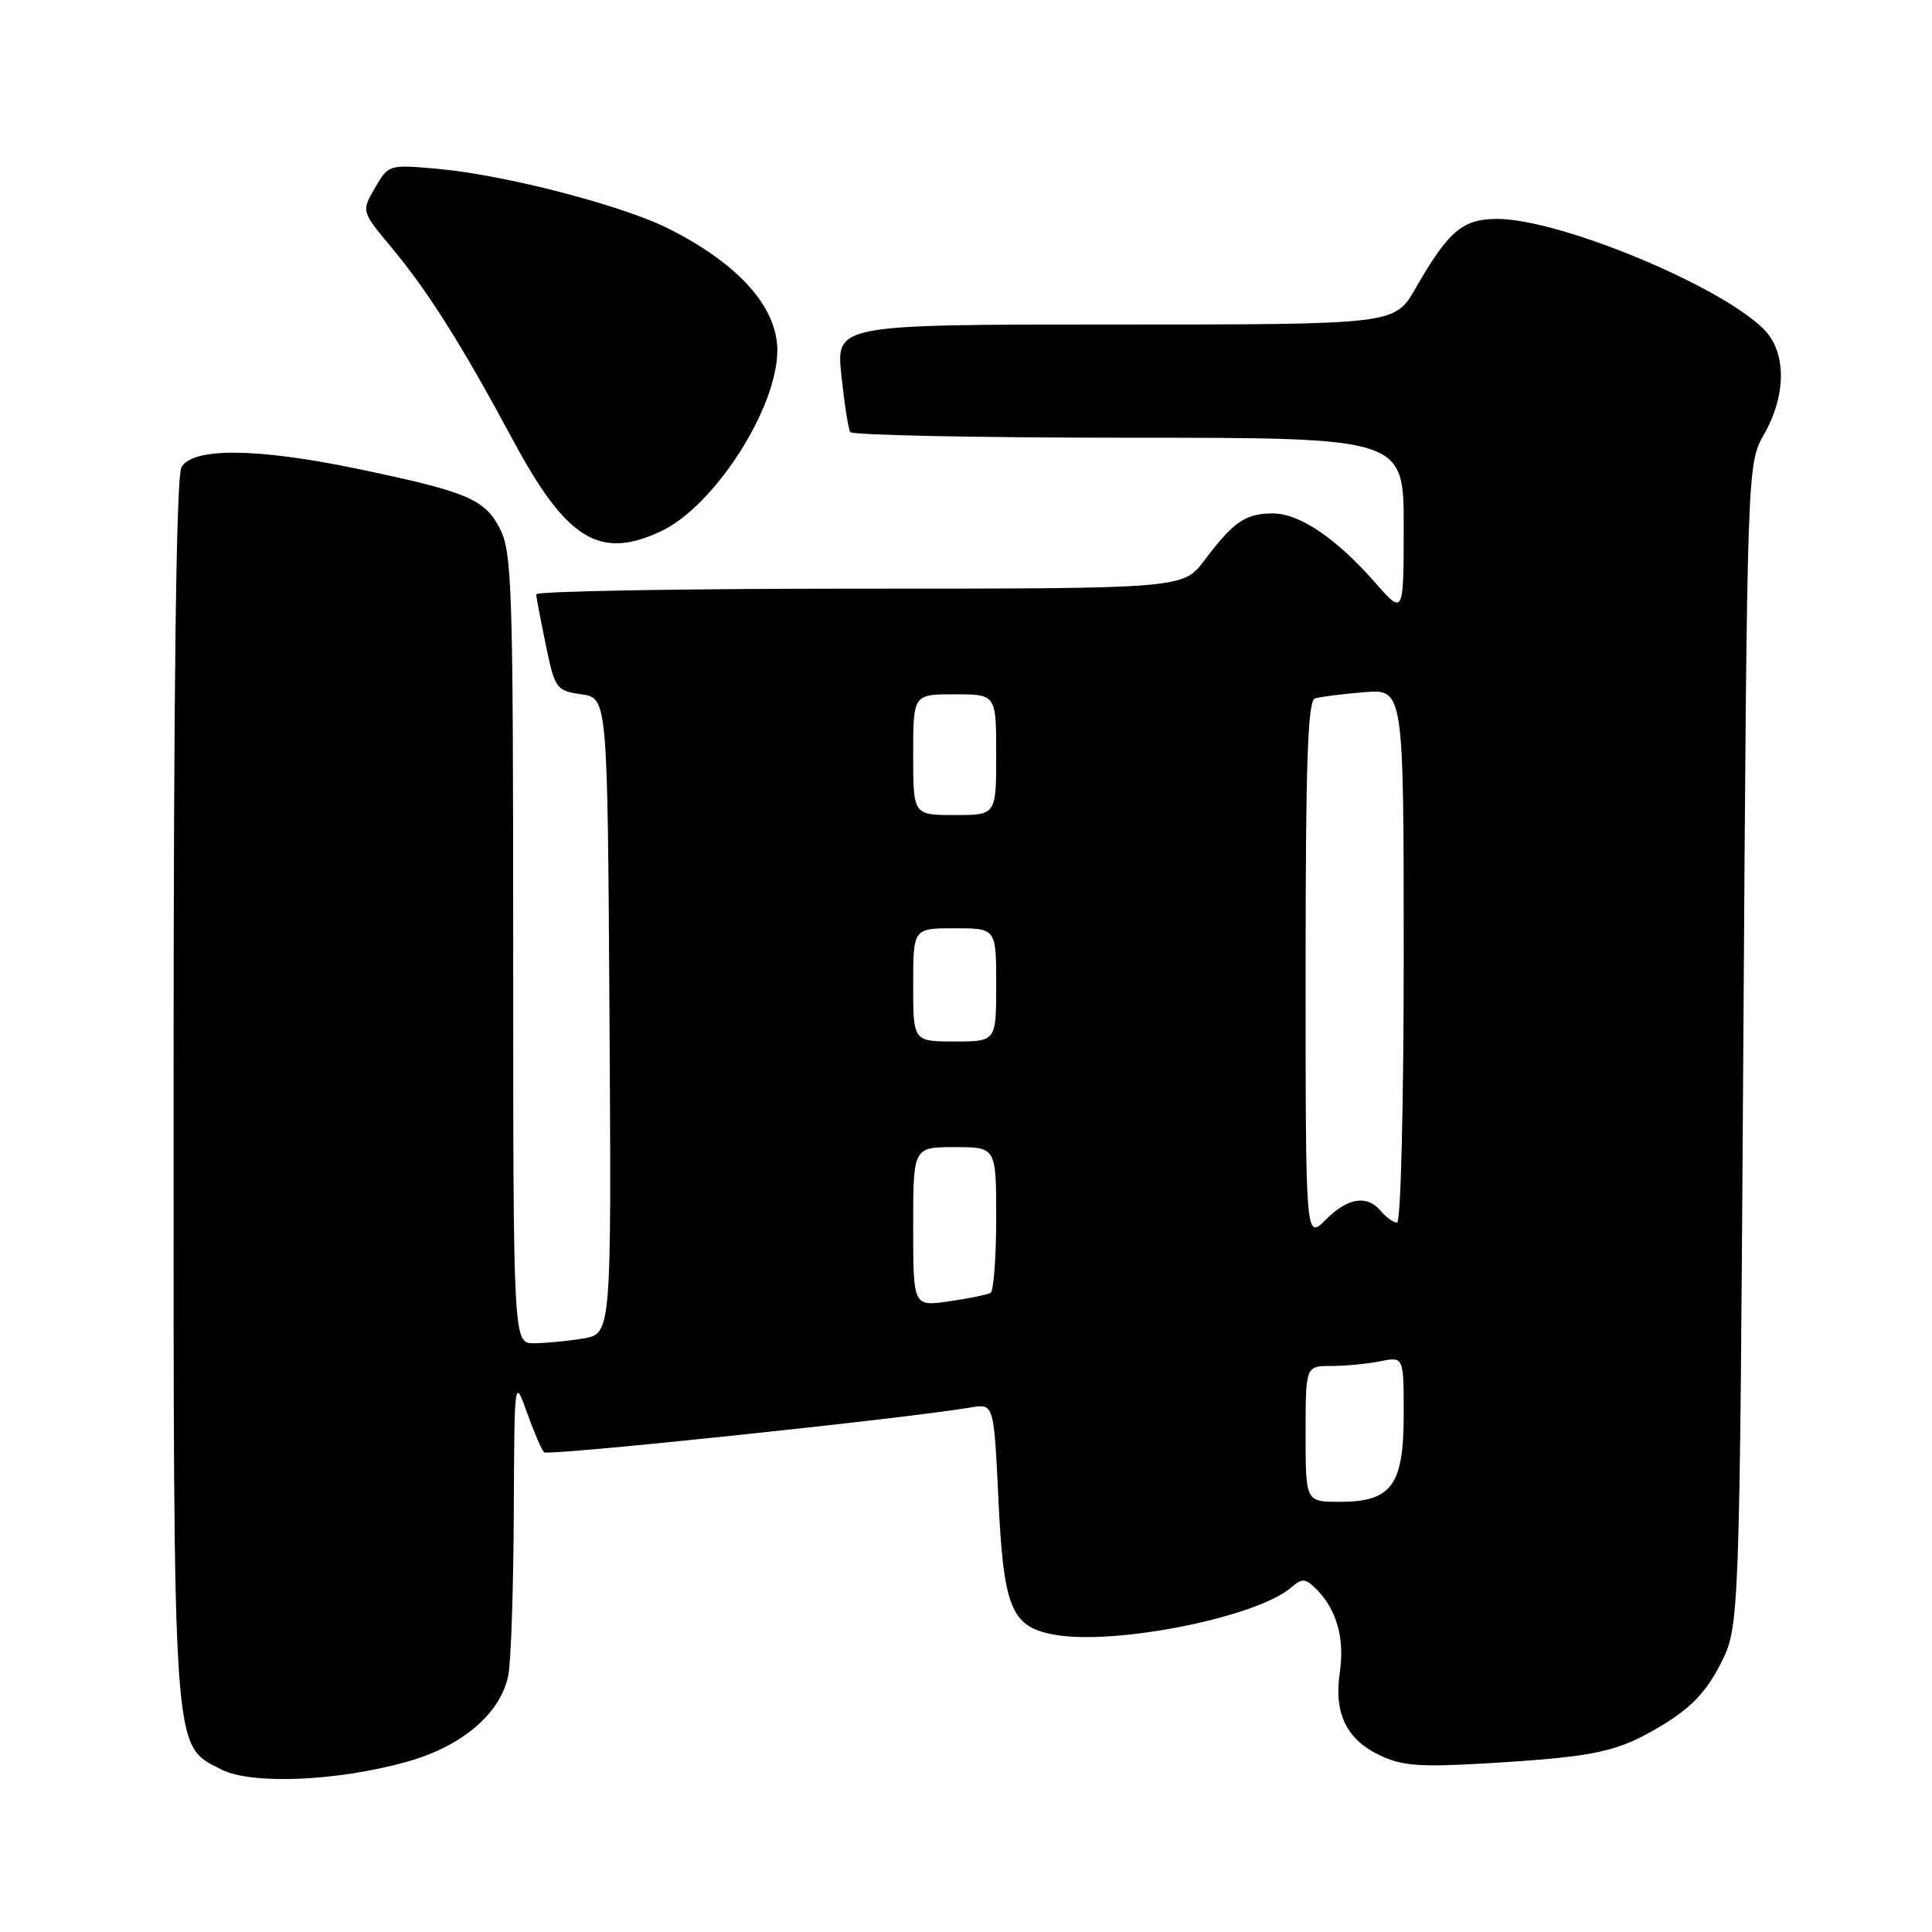 <?xml version="1.0" encoding="UTF-8" standalone="no"?>
<!DOCTYPE svg PUBLIC "-//W3C//DTD SVG 1.1//EN" "http://www.w3.org/Graphics/SVG/1.1/DTD/svg11.dtd" >
<svg xmlns="http://www.w3.org/2000/svg" xmlns:xlink="http://www.w3.org/1999/xlink" version="1.1" viewBox="0 0 256 256">
 <g >
 <path fill="currentColor"
d=" M 53.93 233.44 C 61.25 231.39 66.34 227.04 67.35 221.99 C 67.71 220.21 68.03 210.59 68.08 200.62 C 68.16 182.50 68.16 182.50 69.83 187.18 C 70.75 189.75 71.77 192.12 72.09 192.44 C 72.61 192.94 120.11 187.95 128.60 186.50 C 131.69 185.97 131.69 185.97 132.29 198.57 C 132.97 213.05 133.98 215.53 139.61 216.59 C 147.59 218.08 166.54 214.32 171.13 210.32 C 172.55 209.09 172.99 209.13 174.46 210.61 C 177.12 213.27 178.20 217.13 177.53 221.61 C 176.73 227.01 178.41 230.49 182.84 232.59 C 185.79 234.00 188.19 234.17 196.95 233.65 C 211.56 232.77 214.29 232.18 220.22 228.62 C 224.06 226.30 226.06 224.22 227.95 220.53 C 230.50 215.56 230.50 215.56 231.00 138.53 C 231.50 61.50 231.50 61.50 233.75 57.54 C 236.73 52.29 236.72 46.62 233.71 43.62 C 227.91 37.82 206.68 29.03 198.42 29.01 C 193.81 29.00 191.95 30.57 187.54 38.25 C 184.81 43.00 184.81 43.00 147.79 43.00 C 110.77 43.00 110.77 43.00 111.49 49.75 C 111.88 53.46 112.41 56.84 112.66 57.25 C 112.91 57.66 129.52 58.00 149.56 58.00 C 186.00 58.00 186.00 58.00 186.00 69.75 C 185.99 81.50 185.99 81.50 182.25 77.24 C 176.99 71.25 172.14 67.99 168.56 68.03 C 164.99 68.07 163.44 69.14 159.59 74.25 C 156.76 78.00 156.76 78.00 113.88 78.00 C 90.30 78.00 71.02 78.34 71.04 78.75 C 71.07 79.16 71.65 82.20 72.33 85.50 C 73.53 91.28 73.71 91.52 77.04 92.00 C 80.50 92.50 80.50 92.50 80.76 134.62 C 81.02 176.73 81.02 176.73 77.26 177.36 C 75.19 177.70 72.26 177.98 70.75 177.99 C 68.00 178.00 68.00 178.00 68.00 125.75 C 68.00 77.98 67.85 73.21 66.25 70.07 C 64.22 66.11 61.90 65.14 47.11 62.07 C 33.94 59.34 25.45 59.29 24.04 61.93 C 23.35 63.22 23.00 90.80 23.00 144.41 C 23.00 233.72 22.82 231.11 29.32 234.46 C 33.30 236.51 44.68 236.03 53.93 233.44 Z  M 87.63 70.37 C 94.69 67.02 103.00 54.07 103.00 46.41 C 103.00 40.73 97.92 35.02 88.70 30.35 C 82.57 27.24 67.02 23.20 58.09 22.38 C 51.52 21.79 51.49 21.80 49.69 24.89 C 47.88 28.00 47.88 28.00 51.84 32.75 C 56.76 38.66 61.18 45.68 67.99 58.35 C 75.08 71.54 79.48 74.24 87.63 70.37 Z  M 173.00 190.00 C 173.00 181.00 173.00 181.00 176.38 181.00 C 178.23 181.00 181.16 180.72 182.88 180.38 C 186.00 179.75 186.00 179.75 186.00 187.38 C 186.00 196.83 184.41 199.00 177.50 199.00 C 173.00 199.00 173.00 199.00 173.00 190.00 Z  M 121.00 162.56 C 121.00 152.00 121.00 152.00 126.50 152.00 C 132.00 152.00 132.00 152.00 132.00 161.44 C 132.00 166.63 131.66 171.08 131.25 171.31 C 130.84 171.55 128.36 172.06 125.75 172.43 C 121.00 173.12 121.00 173.12 121.00 162.56 Z  M 173.00 128.60 C 173.00 100.95 173.28 92.85 174.25 92.54 C 174.94 92.33 177.86 91.96 180.75 91.72 C 186.00 91.29 186.00 91.29 186.00 126.65 C 186.00 146.26 185.61 162.00 185.12 162.00 C 184.64 162.00 183.68 161.32 183.00 160.50 C 181.16 158.28 178.60 158.67 175.64 161.64 C 173.00 164.27 173.00 164.27 173.00 128.60 Z  M 121.00 130.50 C 121.00 123.00 121.00 123.00 126.50 123.00 C 132.00 123.00 132.00 123.00 132.00 130.50 C 132.00 138.00 132.00 138.00 126.50 138.00 C 121.00 138.00 121.00 138.00 121.00 130.50 Z  M 121.00 100.00 C 121.00 92.00 121.00 92.00 126.50 92.00 C 132.00 92.00 132.00 92.00 132.00 100.00 C 132.00 108.00 132.00 108.00 126.50 108.00 C 121.00 108.00 121.00 108.00 121.00 100.00 Z "/>
</g>
</svg>